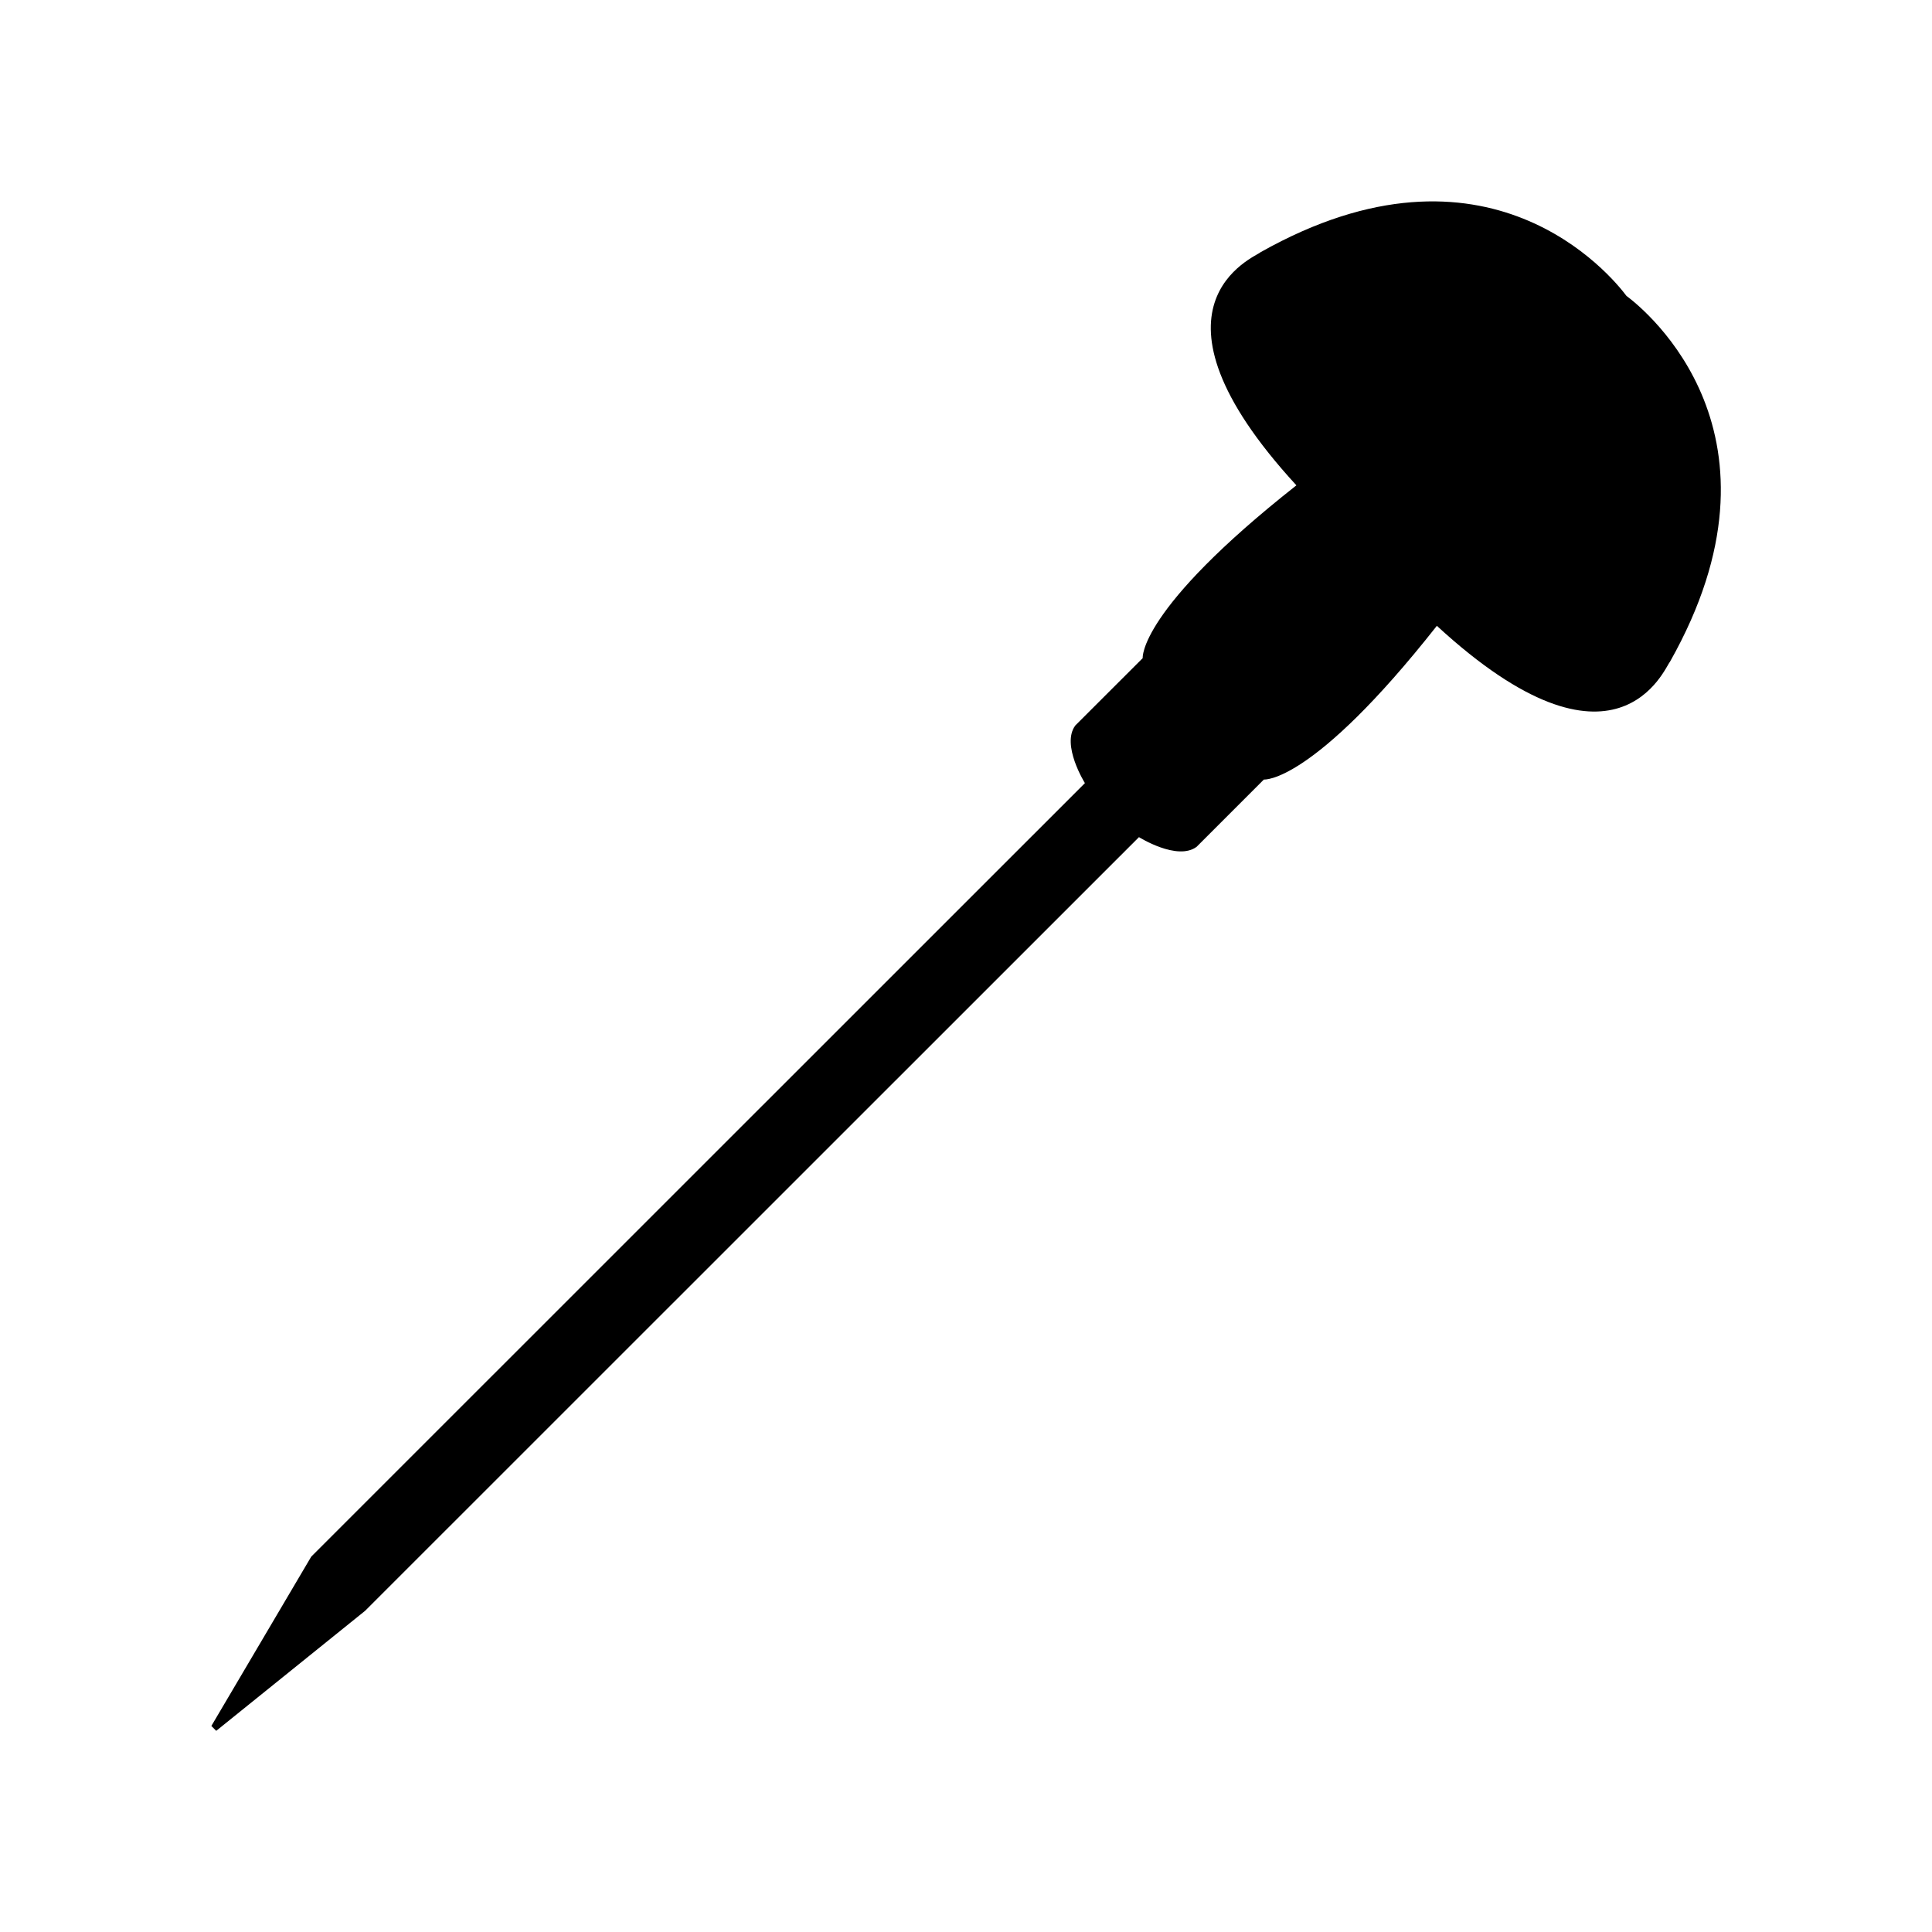 <?xml version="1.0" encoding="UTF-8" standalone="no"?>
<svg
   xmlns:dc="http://purl.org/dc/elements/1.1/"
   xmlns:cc="http://creativecommons.org/ns#"
   xmlns:rdf="http://www.w3.org/1999/02/22-rdf-syntax-ns#"
   xmlns:svg="http://www.w3.org/2000/svg"
   xmlns="http://www.w3.org/2000/svg"
   xmlns:sodipodi="http://sodipodi.sourceforge.net/DTD/sodipodi-0.dtd"
   xmlns:inkscape="http://www.inkscape.org/namespaces/inkscape"
   version="1.1"
   x="0px"
   y="0px"
   width="256"
   height="256"
   viewBox="5 -10 256 345.6"
   enable-background="new 0 0 100 100"
   xml:space="preserve"
   id="svg3262"
   inkscape:version="0.48.5 r10040"
   sodipodi:docname="noun_17516_cc.svg"><defs
     id="defs3419" /><sodipodi:namedview
     pagecolor="#ffffff"
     bordercolor="#666666"
     borderopacity="1"
     objecttolerance="10"
     gridtolerance="10"
     guidetolerance="10"
     inkscape:pageopacity="0"
     inkscape:pageshadow="2"
     inkscape:window-width="1680"
     inkscape:window-height="984"
     id="namedview3417"
     showgrid="false"
     inkscape:zoom="1.18"
     inkscape:cx="-181.68061"
     inkscape:cy="-5.4912016"
     inkscape:window-x="0"
     inkscape:window-y="27"
     inkscape:window-maximized="1"
     inkscape:current-layer="svg3262" /><g
     id="Captions"
     transform="translate(0,210.6)" /><g
     id="Your_Icon"
     display="none"
     style="display:none"
     transform="translate(0,210.6)"><path
       display="inline"
       d="m 95,25.581 v 19.542 c 0,1.424 -0.717,2.581 -1.597,2.581 h -0.46 c -0.881,0 -1.596,-1.157 -1.596,-2.581 v -5.692 h -1.34 v 3.855 c 0,0.998 -0.81,1.808 -1.808,1.808 h -0.447 c -0.998,0 -1.809,-0.81 -1.809,-1.808 v -3.695 h -2.536 v 0.646 c 0.014,0.613 0.014,1.182 0,1.706 v 5.578 c 0,0.505 -0.858,0.96 -2.242,1.293 l 0.038,26.301 h 10.451 c 0.839,0 1.519,0.684 1.519,1.521 v 2.318 c 0,0.842 -0.68,1.523 -1.519,1.523 H 7.346 c -0.842,0 -1.525,-0.682 -1.525,-1.523 v -2.318 c 0,-0.838 0.684,-1.521 1.525,-1.521 H 53.6 c 0,0 0,0 5.957,-18.053 3.914,-12.902 0.081,-17.358 -24.01,-16.814 -13.76,0 -17.377,9.972 -17.377,12.832 v 4.004 c 0,0.986 -0.8,1.785 -1.785,1.785 H 14.64 v 5.08 h -0.288 v 1.959 h -0.577 v -1.959 h -0.288 -2.57 v -1.158 h 2.57 v -3.922 h -0.06 -1.76 c -0.988,0 -1.788,-0.799 -1.788,-1.785 V 26.833 c 0,-0.989 0.8,-1.787 1.788,-1.787 h 4.717 c 0.985,0 26.805,9.478 45.529,-0.481 0,-0.013 -0.099,-0.936 0.692,-0.936 h 6.947 4.795 1.13 c 0.005,0 0.007,0.004 0.012,0.004 0.06,-10e-4 0.114,-0.004 0.173,-0.004 5.574,0 7.746,0 7.746,1.842 v 5.8 h 1.543 0.993 v -3.804 c 0,-0.998 0.812,-1.807 1.809,-1.807 H 88.2 c 0.998,0 1.808,0.81 1.808,1.807 v 3.804 h 1.34 v -5.69 C 91.348,24.155 92.063,23 92.944,23 h 0.46 C 94.283,23 95,24.155 95,25.581 z"
       id="path3266"
       inkscape:connector-curvature="0"
       style="fill:#000000;display:inline" /></g><g
     id="Layer_9"
     display="none"
     style="display:none"
     transform="translate(0,210.6)"><path
       display="inline"
       d="m 88.041,75.968 v -1.26 C 87.83,64.559 83.812,61.177 83.812,61.177 H 59.42 c 0,0 -0.951,-0.847 -1.162,-3.383 V 43.206 c 0,0 0.211,-14.164 -12.473,-11.415 0,0 -8.139,1.479 -11.959,1.151 -0.169,-1.159 -0.804,-2.164 -1.714,-2.819 l 0.018,-1.058 c 0,-0.6 -0.601,-0.584 -0.601,-0.584 l 0.01,-1.393 c 0.863,0 1.56,-0.701 1.56,-1.563 0,-0.863 -0.697,-1.562 -1.56,-1.562 h -0.583 -0.591 c -0.144,0 -0.257,-0.021 -0.349,-0.056 0.211,-0.099 0.404,-0.225 0.578,-0.375 3.489,-0.386 16.739,-2.412 16.739,-2.412 1.383,-0.19 2.351,-1.464 2.163,-2.848 -0.188,-1.383 -1.464,-2.353 -2.848,-2.165 -0.079,0.012 -0.155,0.026 -0.23,0.044 v -0.002 l -15.646,3.85 c -0.451,-0.48 -1.086,-0.779 -1.793,-0.779 -1.36,0 -2.459,1.101 -2.459,2.459 0,0.104 0.008,0.205 0.021,0.304 v 6.497 h -1.425 c -0.678,0 -0.529,0.609 -0.529,0.609 v 0.994 c -1.098,0.765 -1.816,2.032 -1.816,3.47 v 16.63 c 0,2.113 1.552,3.86 3.579,4.172 v 1.93 h -1.024 v -0.421 c 0,-0.238 -0.234,-0.428 -0.524,-0.428 -0.288,0 -0.521,0.189 -0.521,0.428 v 2.021 c 0,0.238 0.233,0.429 0.521,0.429 0.29,0 0.524,-0.19 0.524,-0.429 v -0.422 h 1.024 v 1.509 l 0.702,0.812 h 0.303 v 1.395 H 16.187 c 0,0 -4.017,3.382 -4.228,13.531 v 1.26 l -2.325,2.257 v 5.692 H 90.368 V 78.226 L 88.041,75.968 z M 27.888,21.676 c 0,-0.572 0.465,-1.033 1.033,-1.033 0.575,0 1.037,0.461 1.037,1.033 0,0.572 -0.462,1.035 -1.037,1.035 -0.568,-10e-4 -1.033,-0.463 -1.033,-1.035 z m 17.116,36.205 c 0,0 -0.276,3.296 -1.968,3.296 H 28.954 v -1.395 h 0.303 l 0.702,-0.832 v -1.488 h 1.025 v 0.422 c 0,0.238 0.233,0.429 0.521,0.429 0.288,0 0.524,-0.19 0.524,-0.429 v -2.021 c 0,-0.238 -0.236,-0.428 -0.524,-0.428 -0.288,0 -0.521,0.189 -0.521,0.428 v 0.421 h -1.025 v -1.89 c 2.19,-0.161 3.916,-1.983 3.916,-4.212 v -6.764 h 9.373 c 0,0 2.148,-0.029 2.148,2.889 l -0.392,11.574 z"
       id="path3269"
       inkscape:connector-curvature="0"
       style="fill:#000000;display:inline" /></g><g
     id="Layer_11"
     display="none"
     style="display:none"
     transform="translate(0,210.6)"><path
       display="inline"
       d="m 92.882,58.144 v 2.353 c 0,0.161 -0.088,0.308 -0.23,0.382 -0.075,0.04 -7.535,3.954 -17.096,5.022 -3.344,0.374 -6.72,0.563 -10.033,0.563 -1.617,0 -3.219,-0.046 -4.76,-0.136 -4.136,-0.246 -7.914,-0.825 -10.926,-1.674 -5.812,-1.637 -9.728,-2.298 -10.79,-2.461 -0.008,0 -3.821,-0.69 -8.621,-0.719 l -1.355,3.982 C 29.012,65.632 28.847,65.75 28.66,65.75 L 8.31,65.746 c -0.239,0 -0.435,-0.195 -0.435,-0.435 v -8.204 c 0,-0.193 0.127,-0.362 0.312,-0.418 0.183,-0.052 0.383,0.022 0.487,0.183 L 8.658,56.861 c 0.038,0.057 1.027,1.614 3.952,1.781 2.704,0.161 12.021,-0.133 12.021,-0.133 2.216,0 9.509,-0.046 14.744,0.87 1.13,0.17 5.212,0.845 11.271,2.555 3.942,1.111 9.073,1.699 14.837,1.699 3.206,0 6.484,-0.186 9.744,-0.548 8.416,-0.939 15.94,-4.818 16.795,-5.247 l 0.213,-0.073 c 0.132,-0.068 0.302,-0.065 0.431,0.014 0.13,0.077 0.216,0.213 0.216,0.365 z M 13.881,57.776 c 0,0 4.432,0.111 11.47,-0.124 0,0 2.877,-0.059 6.927,0.191 2.229,0.113 4.59,0.31 6.674,0.648 3.071,0.413 6.269,1.027 9.177,1.939 0.798,0.208 1.631,0.43 2.517,0.681 3.926,1.106 9.032,1.695 14.767,1.699 3.132,-0.082 6.318,-0.328 9.394,-0.673 9.253,-1.031 15.825,-4.533 15.825,-4.533 1.005,-0.461 0.861,-1.611 0.861,-1.611 -0.142,-2.652 -1.944,-3.983 -1.944,-3.983 -0.772,-0.957 -4.812,-1.182 -6.64,-0.957 -5.335,0.68 -11.907,-1.093 -11.907,-1.093 -3.02,-0.611 -8.3,-3.916 -11.891,-6.349 l -2.804,2.804 C 56.222,46.5 56.112,46.542 56,46.542 c -0.109,0 -0.223,-0.042 -0.307,-0.127 -0.17,-0.169 -0.17,-0.444 0,-0.614 l 2.688,-2.689 c -1.814,-1.247 -3.056,-2.168 -3.056,-2.168 -0.002,-0.002 -0.006,-0.003 -0.008,-0.005 l -3.234,3.235 c -0.085,0.085 -0.195,0.128 -0.308,0.128 -0.113,0 -0.223,-0.042 -0.308,-0.128 -0.17,-0.17 -0.17,-0.444 0,-0.614 l 3.137,-3.135 C 53.546,39.66 52.518,38.98 51.526,38.374 l -3.5,3.501 c -0.085,0.084 -0.195,0.127 -0.308,0.127 -0.113,0 -0.223,-0.042 -0.308,-0.127 -0.169,-0.17 -0.169,-0.445 0,-0.615 l 3.35,-3.348 c -6.372,-3.713 -11.008,-4.286 -11.008,-4.286 -0.905,-0.331 -1.089,0.36 -1.089,0.36 l 0.011,1.121 c -2.021,0.755 -7.055,1.494 -12.138,1.968 -6.566,0.611 -13.234,-1.176 -15.626,-1.56 -0.736,-0.117 -0.998,0.536 -0.998,0.536 l -0.621,1.464 c 0,0 -3.081,8.128 -1.91,13.742 0,0 0.044,0.79 0.305,2.007 0.26,1.222 1.058,4.751 6.195,4.512 z"
       id="path3272"
       inkscape:connector-curvature="0"
       style="fill:#000000;display:inline" /></g><g
     id="Layer_12"
     display="none"
     style="display:none"
     transform="translate(0,210.6)"><path
       display="inline"
       d="m 92.62,62.555 v 2.337 c 0,0.161 -0.088,0.307 -0.229,0.381 -0.074,0.04 -7.49,3.93 -16.994,4.992 -3.324,0.371 -6.681,0.561 -9.975,0.561 -1.606,0 -3.198,-0.045 -4.729,-0.135 -4.112,-0.245 -7.868,-0.819 -10.862,-1.665 -5.778,-1.626 -9.67,-2.283 -10.726,-2.445 -0.009,0 -3.798,-0.687 -8.569,-0.715 l -1.348,3.958 c -0.059,0.175 -0.222,0.295 -0.408,0.295 L 8.55,70.112 c -0.238,0 -0.432,-0.193 -0.432,-0.431 v -8.157 c 0,-0.191 0.126,-0.359 0.31,-0.414 0.182,-0.053 0.381,0.022 0.484,0.18 L 8.896,61.279 c 0.038,0.059 1.021,1.606 3.929,1.772 2.688,0.16 11.949,-0.132 11.949,-0.132 2.203,0 9.454,-0.046 14.657,0.865 1.123,0.169 5.181,0.838 11.205,2.537 3.917,1.105 9.018,1.69 14.749,1.69 3.188,0 6.446,-0.185 9.686,-0.544 8.368,-0.935 15.847,-4.791 16.698,-5.217 l 0.21,-0.072 c 0.132,-0.068 0.301,-0.067 0.428,0.013 0.128,0.079 0.213,0.212 0.213,0.364 z M 14.088,62.188 c 0,0 4.405,0.11 11.401,-0.124 0,0 2.86,-0.057 6.887,0.191 2.215,0.112 4.564,0.309 6.634,0.645 3.053,0.412 6.232,1.021 9.123,1.929 0.795,0.206 1.622,0.427 2.503,0.677 3.902,1.1 8.977,1.685 14.679,1.688 3.113,-0.08 6.281,-0.324 9.337,-0.667 C 83.85,65.5 90.384,62.02 90.384,62.02 91.383,61.561 91.241,60.417 91.241,60.417 91.099,57.781 89.307,56.458 89.307,56.458 88.538,55.506 84.525,55.283 82.705,55.506 77.403,56.183 70.87,54.42 70.87,54.42 67.867,53.813 62.619,50.527 59.048,48.108 l -0.004,0.003 c -0.026,-0.02 -0.036,-0.045 -0.064,-0.063 -0.605,-0.396 -1.377,-1.082 -2.231,-1.927 l -2.991,1.704 c -0.103,0.059 -0.219,0.071 -0.327,0.042 -0.105,-0.029 -0.201,-0.099 -0.261,-0.203 -0.118,-0.207 -0.046,-0.472 0.162,-0.59 l 2.781,-1.585 C 55.318,44.668 54.457,43.717 53.573,42.7 L 50.3,44.567 c -0.104,0.059 -0.221,0.07 -0.329,0.042 -0.106,-0.031 -0.2,-0.101 -0.26,-0.203 -0.117,-0.208 -0.045,-0.471 0.161,-0.589 l 3.126,-1.781 c -0.781,-0.911 -1.57,-1.857 -2.347,-2.81 l -3.635,2.067 c -0.104,0.06 -0.221,0.07 -0.329,0.042 -0.106,-0.03 -0.2,-0.099 -0.26,-0.204 -0.118,-0.207 -0.045,-0.471 0.162,-0.589 l 3.507,-1.997 C 46.845,34.522 43.979,30.633 43.521,29.873 42.692,28.49 37.716,29.552 36.804,29.757 v -0.002 c -0.004,0.002 -6.185,1.921 -11.14,1.921 -6.729,0 -11.915,-0.061 -14.293,-0.441 -0.731,-0.117 -1.207,0.532 -1.207,0.532 l -0.402,1.456 c 0,0 -3.297,16.906 -2.133,22.485 0,0 0.044,0.786 0.303,1.994 0.256,1.215 1.048,4.724 6.156,4.486 z"
       id="path3275"
       inkscape:connector-curvature="0"
       style="fill:#000000;display:inline" /></g><g
     id="Your_Icon_copy"
     display="none"
     style="display:none"
     transform="translate(0,210.6)"><path
       display="inline"
       d="M 96.11,56.706 C 95.745,53.879 93.707,52.594 93.707,52.594 92.801,51.631 88.454,51.719 86.516,52.104 80.852,53.263 73.669,51.89 73.669,51.89 68.356,51.224 56.598,41.662 56.598,41.662 47.403,34.93 43.325,33.601 43.325,33.601 c -0.997,-0.282 -1.139,0.475 -1.139,0.475 l -2.161,18.43 0.277,0.125 c 0.911,0.248 1.697,0.831 2.235,1.618 0.017,0.025 0.035,0.049 0.051,0.074 0.02,0.029 0.037,0.06 0.057,0.088 0.367,0.584 0.599,1.271 0.645,2.007 0.009,0.109 0.014,0.22 0.014,0.331 0.006,2.054 -1.354,3.771 -3.162,4.174 l -0.479,2.297 c 0.015,0.122 0.03,0.24 0.052,0.354 0.67,0.049 5.069,0.398 11.955,1.797 7.49,1.513 17.729,1.019 27.049,-0.733 9.835,-1.852 16.601,-6.134 16.601,-6.134 1.038,-0.574 0.79,-1.798 0.79,-1.798 z M 43.975,44.068 c -0.483,0 -0.872,-0.39 -0.872,-0.872 0,-0.48 0.389,-0.87 0.872,-0.87 0.481,0 0.87,0.39 0.87,0.87 0,0.483 -0.388,0.872 -0.87,0.872 z m 1.713,14.136 c -0.483,0 -0.872,-0.39 -0.872,-0.87 0,-0.481 0.389,-0.871 0.872,-0.871 0.481,0 0.871,0.39 0.871,0.871 -10e-4,0.48 -0.391,0.87 -0.871,0.87 z m 20.854,5.384 c -0.48,0 -0.87,-0.39 -0.87,-0.869 0,-0.484 0.39,-0.872 0.87,-0.872 0.482,0 0.871,0.388 0.871,0.872 0,0.479 -0.389,0.869 -0.871,0.869 z M 36.671,53.498 c -0.212,0.007 -0.421,0.033 -0.621,0.077 L 35.918,53.101 28.47,42.71 26.392,40.219 24.022,40.856 C 18.263,42.862 9.835,43.056 7.237,42.972 6.43,42.946 6.24,43.678 6.24,43.678 L 5.78,45.32 c 0,0 -2.192,9.089 -0.184,14.911 0,0 0.156,0.835 0.597,2.099 0.439,1.266 1.764,4.926 7.209,3.976 0,0 4.741,-0.48 12.21,-1.684 0,0 6.459,-0.887 11.218,-0.98 l 0.604,-3.451 0.241,0.044 v -0.003 c 1.502,-0.405 2.582,-1.797 2.531,-3.419 -0.06,-1.892 -1.642,-3.374 -3.535,-3.315 z m -11.607,-9.03 c -0.48,0.015 -0.883,-0.364 -0.897,-0.845 -0.015,-0.48 0.362,-0.883 0.845,-0.897 0.48,-0.016 0.882,0.362 0.897,0.843 0.015,0.481 -0.363,0.882 -0.845,0.899 z m 8.224,13.881 c -0.481,0.016 -0.884,-0.361 -0.899,-0.845 -0.017,-0.479 0.362,-0.883 0.842,-0.896 0.482,-0.016 0.884,0.36 0.9,0.843 0.015,0.48 -0.363,0.881 -0.843,0.898 z"
       id="path3278"
       inkscape:connector-curvature="0"
       style="display:inline" /></g><g
     id="Layer_20"
     display="none"
     style="display:none"
     transform="translate(0,210.6)"><path
       display="inline"
       d="m 94.453,46.472 c -1.277,-1.099 -4.785,-4.01 -10.347,-1.523 -5.116,2.289 -9.037,3.652 -9.037,3.652 0,0 -6.222,2.887 -14.472,-2.733 L 44.399,33.634 42.5,32.238 c -2.517,-2.091 -2.268,1.128 -2.268,1.128 0.153,7.455 -0.854,13.566 -1.222,15.534 2.373,0.489 4.127,2.609 4.055,5.112 -0.047,1.67 -0.907,3.117 -2.179,4.008 l -0.809,4.962 c 2.462,0.19 4.392,0.612 5.98,1.401 7.645,3.796 12.409,3.93 12.409,3.93 0,0 4.97,1.775 16.885,-6.671 l 19.02,-14.287 c 0,-10e-4 0.56,-0.471 0.082,-0.883 z m -45.435,12.37 c -0.472,0 -0.851,-0.38 -0.851,-0.851 0,-0.471 0.379,-0.852 0.851,-0.852 0.471,0 0.85,0.381 0.85,0.852 0,0.471 -0.38,0.851 -0.85,0.851 z M 40.7,53.7 c -0.194,-1.868 -1.863,-3.225 -3.729,-3.031 -0.209,0.021 -0.417,0.064 -0.613,0.117 L 36.197,50.327 28.09,40.578 25.861,38.262 c 0,0 -16.146,3.534 -18.76,4.076 C 6.327,42.5 6.17,43.111 6.17,43.111 l -0.338,1.658 c 0,0 -1.526,9.14 0.872,14.764 0,0 0.213,0.813 0.735,2.03 0.53,1.224 2.101,4.745 7.421,3.422 0,0 2.893,-0.504 7.695,-1.562 5.094,-0.836 11.459,-1.557 15.025,-0.699 l 0.86,-5.459 h -0.003 l 0.003,-0.024 0.002,0.018 C 39.898,56.751 40.87,55.3 40.7,53.7 z M 15.693,45.71 c -0.471,0 -0.851,-0.381 -0.851,-0.852 0,-0.471 0.38,-0.852 0.851,-0.852 0.471,0 0.851,0.381 0.851,0.852 -0.001,0.471 -0.38,0.852 -0.851,0.852 z m 15.649,9.97 c -0.472,0 -0.852,-0.378 -0.852,-0.851 0,-0.47 0.379,-0.852 0.852,-0.852 0.471,0 0.85,0.382 0.85,0.852 -10e-4,0.473 -0.38,0.851 -0.85,0.851 z"
       id="path3281"
       inkscape:connector-curvature="0"
       style="display:inline" /></g><g
     id="Layer_20_copy"
     display="none"
     style="display:none"
     transform="translate(0,210.6)"><path
       display="inline"
       d="m 94.453,46.472 c -1.277,-1.099 -4.785,-4.01 -10.347,-1.523 -5.116,2.289 -9.037,3.652 -9.037,3.652 0,0 -6.222,2.887 -14.472,-2.733 L 44.399,33.634 42.5,32.238 c -2.517,-2.091 -2.268,1.128 -2.268,1.128 0.153,7.455 -0.854,13.566 -1.222,15.534 2.373,0.489 4.127,2.609 4.055,5.112 -0.047,1.67 -0.907,3.117 -2.179,4.008 l -0.809,4.962 c 2.462,0.19 4.392,0.612 5.98,1.401 7.645,3.796 12.409,3.93 12.409,3.93 0,0 4.97,1.775 16.885,-6.671 l 19.02,-14.287 c 0,-10e-4 0.56,-0.471 0.082,-0.883 z M 40.7,53.7 c -0.194,-1.868 -1.863,-3.225 -3.729,-3.031 -0.209,0.021 -0.417,0.064 -0.613,0.117 L 36.197,50.327 28.09,40.578 25.861,38.262 c 0,0 -16.146,3.534 -18.76,4.076 C 6.327,42.5 6.17,43.111 6.17,43.111 l -0.338,1.658 c 0,0 -1.526,9.14 0.872,14.764 0,0 0.213,0.813 0.735,2.03 0.53,1.224 2.101,4.745 7.421,3.422 0,0 2.893,-0.504 7.695,-1.562 5.094,-0.836 11.459,-1.557 15.025,-0.699 l 0.86,-5.459 h -0.003 l 0.003,-0.024 0.002,0.018 C 39.898,56.751 40.87,55.3 40.7,53.7 z"
       id="path3284"
       inkscape:connector-curvature="0"
       style="display:inline" /></g><g
     id="Your_Icon_copy_2"
     display="none"
     style="display:none"
     transform="translate(0,210.6)"><path
       display="inline"
       d="m 95.318,58.505 c 0,0 -6.766,4.282 -16.601,6.134 -9.32,1.752 -19.559,2.246 -27.049,0.733 -6.886,-1.398 -11.285,-1.748 -11.955,-1.797 -0.021,-0.114 -0.037,-0.232 -0.052,-0.354 l 0.479,-2.297 c 1.809,-0.402 3.168,-2.12 3.162,-4.174 0,-0.111 -0.005,-0.222 -0.014,-0.331 -0.045,-0.736 -0.277,-1.423 -0.645,-2.007 -0.02,-0.028 -0.037,-0.059 -0.057,-0.088 C 42.57,54.299 42.552,54.275 42.535,54.25 41.997,53.463 41.211,52.88 40.3,52.632 l -0.277,-0.125 2.161,-18.43 c 0,0 0.142,-0.757 1.139,-0.475 0,0 4.078,1.329 13.273,8.061 0,0 11.758,9.562 17.071,10.228 0,0 7.183,1.373 12.847,0.214 1.938,-0.385 6.285,-0.473 7.191,0.49 0,0 2.038,1.285 2.403,4.112 0.002,-10e-4 0.25,1.223 -0.79,1.798 z M 36.671,53.498 c -0.212,0.007 -0.421,0.033 -0.621,0.077 L 35.918,53.101 28.47,42.71 26.392,40.219 24.022,40.856 C 18.263,42.862 9.835,43.056 7.237,42.972 6.43,42.946 6.24,43.678 6.24,43.678 L 5.78,45.32 c 0,0 -2.192,9.089 -0.184,14.911 0,0 0.156,0.835 0.597,2.099 0.439,1.266 1.764,4.926 7.209,3.976 0,0 4.741,-0.48 12.21,-1.684 0,0 6.459,-0.887 11.218,-0.98 L 37.597,60.191 38,60.234 v -0.003 c 1,-0.405 2.419,-1.797 2.369,-3.419 -0.06,-1.891 -1.805,-3.373 -3.698,-3.314 z"
       id="path3287"
       inkscape:connector-curvature="0"
       style="display:inline" /></g><g
     id="Layer_5"
     display="none"
     style="display:none"
     transform="translate(0,210.6)"><path
       display="inline"
       d="m 85.617,55.809 c -0.906,-7.248 -8.412,-6.544 -8.412,-6.544 0,0 -3.605,-0.019 -7.364,2.488 -3.757,2.505 -9.827,7.803 -16.448,3.072 0,0 -1.245,-0.79 -0.896,-2.785 0.287,-1.652 5.07,-5.802 14.175,-3.729 0,0 9.289,2.911 13.597,-0.837 L 90.56,36.375 c 0,0 1.646,-1.463 2.707,-1.523 0.181,-0.009 0.345,0.021 0.482,0.105 -0.078,-0.048 -0.137,-0.084 -0.137,-0.084 0,0 0.812,0.471 1.024,-0.337 0.211,-0.811 -1.58,-2.622 -4.817,0.289 l -8.908,8.959 c 0,0 -3.022,4.066 -8.168,2.985 -4.898,-1.027 -14.304,-5.173 -21.54,2.59 l 0.05,-0.176 -31.527,-6.392 c 0,0 -10.122,-1.771 -14.48,1.372 l 38.083,8.476 -37.338,6.118 c 4.054,3.523 14.294,2.678 14.294,2.678 l 30.461,-4.852 c 0.418,0.424 0.757,0.67 0.757,0.67 1.311,1.714 6.669,3.237 6.669,3.237 7.169,9.754 18.896,5.234 18.896,5.234 0,0 9.453,-2.669 8.549,-9.915 z M 46.999,54.21 c -0.612,-0.526 -0.681,-1.448 -0.155,-2.059 0.526,-0.61 1.448,-0.68 2.059,-0.154 0.61,0.526 0.68,1.449 0.155,2.061 -0.526,0.61 -1.449,0.678 -2.059,0.152 z m 31.799,8.569 C 68.584,67.098 62.953,62.331 62.953,62.331 59.641,60.082 60.11,59.102 62.06,58.756 c 1.946,-0.345 5.057,-1.645 7.593,-3.659 2.536,-2.013 3.933,-2.521 3.933,-2.521 7.125,-3.228 9.156,2.074 9.156,2.074 1.97,4.849 -3.944,8.129 -3.944,8.129 z"
       id="path3290"
       inkscape:connector-curvature="0"
       style="display:inline" /></g><g
     id="Layer_13"
     display="none"
     style="display:none"
     transform="translate(0,210.6)"><path
       display="inline"
       d="m 85.295,56.415 c -0.577,-6.954 -7.771,-6.581 -7.771,-6.581 0,0 -3.438,-0.161 -7.126,2.083 -3.685,2.241 -9.689,7.058 -15.819,2.277 0,0 -0.986,-1.107 -0.745,-2.692 0.242,-1.582 5.068,-5.334 13.677,-2.996 0,0 8.748,3.147 13.009,-0.26 L 92.114,37.068 c 0,0 1.628,-1.331 2.645,-1.346 0.174,-0.001 0.328,0.035 0.456,0.12 -0.074,-0.049 -0.128,-0.086 -0.128,-0.086 0,0 0.757,0.481 0.991,-0.282 0.233,-0.766 -1.404,-2.565 -4.609,0.084 l -10.19,9.192 c 0,0 -3.046,3.761 -7.912,2.525 -4.578,-1.16 -13.234,-5.405 -20.396,1.356 L 52.986,48.46 16.372,47.198 c 0,0 -9.813,0.121 -13.351,3.84 l 29.95,1.375 -29.468,0.536 c 3.411,3.834 13.215,4.282 13.215,4.282 l 36.401,-0.316 c 1.661,1.511 5.796,2.878 5.796,2.878 6.456,9.593 17.828,5.744 17.828,5.744 0,0 9.128,-2.173 8.552,-9.122 z M 49.379,53.85 c -0.624,-0.525 -0.701,-1.462 -0.173,-2.086 0.529,-0.624 1.462,-0.701 2.087,-0.171 0.623,0.526 0.699,1.461 0.172,2.085 -0.527,0.624 -1.463,0.702 -2.086,0.172 z m 29.13,8.947 C 68.589,66.513 62.86,61.319 62.86,61.319 61.273,60.37 60.823,58.545 62.696,58.293 c 1.871,-0.253 4.892,-1.371 7.393,-3.19 2.5,-1.819 3.851,-2.252 3.851,-2.252 6.93,-2.797 8.659,2.342 8.659,2.342 1.685,4.706 -4.09,7.604 -4.09,7.604 z"
       id="path3293"
       inkscape:connector-curvature="0"
       style="display:inline" /></g><g
     id="Layer_6"
     display="none"
     style="display:none"
     transform="translate(0,210.6)"><path
       display="inline"
       d="m 76.043,42.034 v 13.901 c 0,0 -2.647,-1.528 -6.221,-1.652 V 51.929 H 68.534 V 54.3 c -1.264,0.084 -2.607,0.374 -3.973,0.963 v -3.981 h -1.289 v 4.559 c -1.741,0.802 -3.105,0.988 -4.021,0.946 0.079,-0.262 0.146,-0.528 0.146,-0.819 V 44.034 c 0,-0.643 -0.227,-1.211 -0.599,-1.725 1.384,0.122 3.122,0.033 5.015,-0.708 4.738,-1.859 11.287,-0.869 12.23,0.433 z m -18.075,1.337 c 0.091,0.21 0.141,0.432 0.141,0.663 v 11.933 c 0,0.21 -0.052,0.408 -0.127,0.602 -0.465,1.192 -2.311,2.063 -4.759,2.689 v -3.18 h -1.287 v 3.476 c -1.473,0.306 -3.094,0.537 -4.733,0.71 V 54.95 h -1.289 v 5.438 c -2.004,0.173 -3.976,0.261 -5.673,0.285 v -3.465 h -1.289 v 3.474 C 37.311,60.677 35.335,60.611 33.28,60.459 v -5.51 h -1.288 v 5.402 c -1.889,-0.174 -3.778,-0.428 -5.484,-0.773 v -3.5 H 25.22 v 3.208 c -2.909,-0.729 -5.006,-1.79 -5.006,-3.319 V 44.034 c 0,-3.731 12.395,-4.716 18.947,-4.716 4.93,0 13.164,0.559 16.94,2.424 10e-4,0 10e-4,0 10e-4,0 0.025,0.012 0.045,0.027 0.067,0.039 0.282,0.143 0.544,0.29 0.771,0.448 0.017,0.011 0.028,0.026 0.046,0.038 0.223,0.159 0.424,0.327 0.585,0.504 0.038,0.041 0.052,0.088 0.087,0.131 0.122,0.153 0.238,0.305 0.31,0.469 z m -23.66,0.663 c 0,0.399 2.173,0.725 4.852,0.725 2.679,0 4.852,-0.325 4.852,-0.725 0,-0.4 -2.172,-0.725 -4.852,-0.725 -2.68,0 -4.852,0.326 -4.852,0.725 z m 21.841,2.201 -0.402,-0.759 c -2.671,1.416 -9.338,2.369 -16.587,2.369 -7.224,0 -13.689,-0.907 -16.474,-2.312 l -0.386,0.77 c 2.896,1.46 9.514,2.402 16.86,2.402 7.492,0 14.161,-0.97 16.989,-2.47 z m 21.104,-3.717 v 13.854 l 2.534,1.683 V 44.2 l -2.534,-1.682 z"
       id="path3296"
       inkscape:connector-curvature="0"
       style="display:inline" /></g><g
     id="Layer_7"
     display="none"
     style="display:none"
     transform="translate(0,210.6)"><path
       display="inline"
       d="M 37.994,67.719 61.13,47.605 V 58.026 L 43.985,72.933 h -4.486 c -0.831,0 -1.505,-0.676 -1.505,-1.505 V 67.719 z M 61.13,28.801 c 0,-0.83 -0.681,-1.506 -1.511,-1.506 H 58.088 L 37.994,44.768 V 54.34 L 61.13,34.226 v -5.425 z m -1.511,44.132 c 0.83,0 1.511,-0.676 1.511,-1.505 v -2.267 l -4.339,3.771 h 2.828 z M 45.26,76.176 h 7.87 v -3.243 h 1.954 L 61.13,67.679 V 59.513 L 45.26,73.31 v 2.866 z M 39.499,27.295 c -0.831,0 -1.505,0.676 -1.505,1.506 v 3.062 l 5.254,-4.568 h -3.749 z m 13.631,0 v -3.471 h -7.87 v 3.471 h -0.307 l -6.959,6.051 v 9.937 L 56.381,27.296 H 53.13 z m 20.343,6.731 c -0.342,0.3 -0.693,0.581 -1.039,0.842 L 71.524,35.73 61.13,44.137 V 46.12 L 37.994,66.234 v -3.36 L 22.759,75.228 37.993,60.461 V 55.824 L 61.13,35.712 v 2.441 l 6.288,-6.035 2.355,-2.052 c 0.048,-0.043 0.085,-0.083 0.129,-0.123 0.052,-0.046 0.105,-0.079 0.159,-0.124 l 1.254,-1.092 0.719,-0.512 c 0,0 3.117,-2.603 4.721,-1.039 0.043,0.042 0.071,0.103 0.105,0.153 0.027,0.024 0.063,0.034 0.084,0.058 0.987,1.127 -0.567,4.098 -3.471,6.639 z m 1.881,-5.29 c -0.435,-0.493 -1.918,0.094 -3.312,1.316 -1.4,1.224 -2.177,2.612 -1.747,3.107 0.436,0.496 1.918,-0.095 3.314,-1.315 1.399,-1.22 2.176,-2.613 1.745,-3.108 z"
       id="path3299"
       inkscape:connector-curvature="0"
       style="fill:#000000;display:inline" /></g><g
     id="Layer_8"
     display="none"
     style="display:none"
     transform="translate(0,210.6)"><g
       display="inline"
       id="g3302"
       style="display:inline"><path
         d="m 93.928,44.49 c -3.945,-6.07 -12.553,-6.879 -12.553,-6.879 -9.439,-0.682 -13.14,5.765 -13.14,5.765 h -5.059 c 0,0 -2.784,0.269 -8.299,-2.189 -6.766,-2.777 -17.786,-11.194 -33.88,-12.68 0,0 -5.524,-0.89 -14.63,0.93 0,0 -2.062,1.194 0.062,1.599 14.262,-1.517 22.859,1.618 27.31,3.136 4.452,1.518 12.645,6.878 12.645,6.878 4.156,2.875 9.884,4.917 9.884,4.917 l 5.593,2.265 0.293,0.146 c -1.027,1.067 -3.804,2.439 -3.804,2.439 -4.946,1.996 -18.828,10.759 -18.828,10.759 l -4.078,2.083 c -9.026,4.425 -14.148,5.006 -14.148,5.006 -2.426,0.909 -12.847,0.606 -12.847,0.606 -2.022,1.111 0,2.123 0,2.123 8.194,0.709 13.151,0 13.151,0 10.401,-1.094 27.206,-10.509 27.206,-10.509 0,0 6.869,-4.376 12.32,-6.075 3.751,-1.169 5.302,-2.483 5.891,-3.152 h 6.17 l -1.216,7.549 0.317,0.355 c 0,0 7.866,0 8.215,0 0.184,0 0.23,-0.271 0.23,-0.271 l -1.243,-8.01 1.416,-0.02 c 0,0 5.322,0.02 10.493,5.266 0,0 0.875,1.116 1.617,0.606 0.87,-0.598 -2.84,-8.064 -12.051,-9.582 L 74.843,47.045 73.097,45.67 c 0,0 1.207,-0.914 1.51,-1.079 2.319,-1.583 5.562,-1.821 5.562,-1.821 0,0 5.841,-0.821 10.135,1.562 l 2.898,1.776 c 2.189,1.272 0.726,-1.618 0.726,-1.618 z M 68.285,43.349 c 0.134,-0.075 0.465,-0.258 0,0 l 0,0 z m 0.616,5.731 c -0.86,0 -1.559,-0.695 -1.559,-1.556 0,-0.861 0.698,-1.557 1.559,-1.557 0.857,0 1.554,0.697 1.554,1.557 0,0.86 -0.696,1.556 -1.554,1.556 z"
         id="path3304"
         inkscape:connector-curvature="0" /></g></g><g
     id="Layer_22"
     display="none"
     style="display:none"
     transform="translate(0,210.6)"><path
       display="inline"
       d="m 5.88,42.624 c 0.029,0.116 0.186,0.178 0.284,0.204 1.538,-0.566 3.905,-0.686 5.632,-0.686 0.837,0 1.404,0.029 1.404,0.029 l 53.913,2.333 c 0.144,0.02 3.032,0.443 3.969,2.321 0.828,1.663 3.574,2.439 3.601,2.448 0.033,0.011 0.386,0.138 0.909,0.393 l 0.462,0.22 -0.462,0.224 c -0.527,0.254 -0.883,0.381 -0.896,0.386 -0.045,0.015 -2.792,0.79 -3.622,2.452 -0.937,1.877 -3.824,2.293 -3.946,2.312 l -53.656,2.264 -0.048,-0.018 c -0.493,-0.191 -1.057,-0.291 -1.631,-0.291 l -0.119,0.002 c -0.789,0.018 -1.354,0.219 -1.677,0.596 -0.27,0.316 -0.397,0.764 -0.381,1.369 0.029,1.256 0.653,1.814 2.028,1.814 l 0.118,-0.002 c 0.506,-0.014 1.006,-0.105 1.482,-0.279 l 0.081,-0.016 59.704,-0.986 c -0.018,0 1.312,-0.293 1.75,-1.516 0.513,-1.439 2.462,-3.432 4.786,-3.432 h 0.103 l 0.717,-0.057 0.069,0.309 c 0.016,0.064 0.032,0.131 0.042,0.201 l 0.164,0.686 c 1.65,4.275 6.367,4.492 7.297,4.492 0.094,0 0.146,-0.004 0.149,-0.004 5.333,-0.033 5.95,-6.855 6.021,-8.336 l -2.683,0.33 c -0.097,0.248 -0.2,0.488 -0.32,0.711 -0.159,0.488 -0.443,0.859 -0.806,1.125 -0.609,0.619 -1.346,0.988 -2.142,0.98 -2.032,-0.023 -3.652,-2.447 -3.616,-5.417 0.032,-2.973 1.709,-5.362 3.742,-5.339 1.428,0.016 2.638,1.23 3.229,2.973 l 2.596,0.32 c -0.029,-0.656 -0.162,-2.372 -0.763,-4.064 -1,-2.819 -2.763,-4.26 -5.239,-4.279 -0.014,0 -0.067,-10e-4 -0.166,-10e-4 -0.93,0 -5.645,0.217 -7.306,4.512 l -0.159,0.677 c -0.006,0.048 -0.021,0.114 -0.039,0.18 l -0.067,0.308 -0.739,-0.058 -0.071,0.002 c -2.326,0 -4.275,-1.994 -4.787,-3.435 -0.442,-1.239 -1.779,-1.521 -1.793,-1.525 L 13.2,39.004 C 9.965,39.27 7.097,41.131 7.07,41.15 5.859,42.11 5.852,42.523 5.88,42.624 z m 74.522,5.798 c 0.869,0 1.574,0.707 1.574,1.577 0,0.872 -0.705,1.577 -1.574,1.577 -0.872,0 -1.579,-0.705 -1.579,-1.577 0,-0.87 0.707,-1.577 1.579,-1.577 z"
       id="path3307"
       inkscape:connector-curvature="0"
       style="display:inline" /></g><g
     id="Layer_10"
     display="none"
     style="display:none"
     transform="translate(0,210.6)"><g
       display="inline"
       id="g3310"
       style="display:inline"><path
         d="m 86.349,81.758 c 0.005,0.218 -0.071,0.428 -0.218,0.586 l -4.819,4.789 c -0.153,0.165 -0.354,0.252 -0.562,0.26 -0.21,0.008 -0.42,-0.064 -0.586,-0.217 L 32.169,34.083 24.787,42.187 c -2.076,2.124 -1.647,5.161 -1.647,5.161 l 0.199,0.746 c 0.058,0.197 0.035,0.409 -0.063,0.588 l -0.661,1.422 c -0.101,0.189 -0.267,0.318 -0.455,0.373 -0.195,0.06 -0.404,0.041 -0.592,-0.062 l -7.51,-4.267 c -0.181,-0.098 -0.317,-0.264 -0.375,-0.458 -0.06,-0.199 -0.034,-0.411 0.064,-0.591 l 1.333,-1.77 c 0.096,-0.18 0.264,-0.319 0.461,-0.375 l 0.906,-0.269 c 0,0 3.387,-0.775 5.814,-7.502 0,0 2.048,-6.133 4.501,-8.844 2.454,-2.709 6.024,-4.383 11.919,-5.196 5.894,-0.814 11.137,-3.207 11.137,-3.207 0,0 3.425,-1.544 6.249,-5.071 l 0.757,-0.257 0.61,0.674 -0.443,2.412 -3.401,3.165 c 0,0 -5.302,4.503 -12.903,7.852 -2.226,0.979 -4.099,2.541 -4.162,2.594 L 86.09,81.19 c 0.157,0.15 0.251,0.35 0.259,0.568 z"
         id="path3312"
         inkscape:connector-curvature="0" /></g></g><g
     id="Layer_23"
     display="none"
     style="display:none"
     transform="translate(0,210.6)"><path
       display="inline"
       d="m 83.096,77.068 0.024,-0.02 -0.205,-0.207 C 82.872,76.792 82.841,76.739 82.795,76.692 82.709,76.6 82.609,76.53 82.518,76.443 L 43.041,36.633 55.824,20.506 48.529,12.108 29.951,23.914 c -0.202,-0.077 -0.416,-0.131 -0.644,-0.14 -1.123,-0.043 -2.068,0.833 -2.111,1.956 -0.009,0.22 0.027,0.43 0.085,0.631 L 13.707,43.55 21.314,51.664 38.673,40.586 74.73,84.113 c 0.028,0.028 0.047,0.062 0.075,0.093 0.003,0.004 0.008,0.006 0.012,0.011 l 0.006,0.008 0.001,-10e-4 c 2.562,2.705 6.412,3.228 8.612,1.157 2.11,-1.983 1.918,-5.614 -0.34,-8.313 z"
       id="path3315"
       inkscape:connector-curvature="0"
       style="display:inline" /></g><g
     id="Layer_24"
     display="none"
     style="display:none"
     transform="translate(0,210.6)"><path
       display="inline"
       d="m 29.19,23.706 c -0.448,-0.443 -1.167,-0.464 -1.629,-0.028 l -1.216,1.143 c -0.466,0.437 -0.49,1.161 -0.067,1.637 l -4.502,4.237 -0.263,1.941 1.557,1.664 -1.938,1.816 -3,-3.188 -1.665,-0.05 -0.853,0.801 c -0.475,0.446 -0.498,1.191 -0.052,1.665 l 10.499,11.16 c 0.447,0.475 1.193,0.497 1.666,0.05 l 0.854,-0.802 0.051,-1.664 -2.995,-3.184 1.942,-1.825 1.606,1.706 1.903,-0.19 4.318,-4.063 45.215,49.973 c 0.15,0.145 0.346,0.211 0.539,0.203 0.191,-0.005 0.378,-0.085 0.52,-0.237 l 4.128,-3.896 c 0.137,-0.146 0.209,-0.339 0.203,-0.542 -0.007,-0.199 -0.094,-0.386 -0.238,-0.521 L 38.843,33.224 c 1.938,-2.003 9.624,-9.268 15.806,-5.517 0,0 0.492,0.312 0.889,-0.024 0.702,-0.592 0.2,-1.243 0.2,-1.243 C 43.644,13.57 32.138,21.321 29.19,23.706 z"
       id="path3318"
       inkscape:connector-curvature="0"
       style="display:inline" /></g><g
     id="Layer_14"
     display="none"
     style="display:none"
     transform="translate(0,210.6)"><path
       display="inline"
       d="m 79.774,65.739 c 0.575,0.674 0.526,1.223 0.526,1.223 V 72.83 H 69.05 c 0,0 -2.017,-0.039 -2.805,-1.47 0,0 -2.072,-3.401 -11.217,-3.095 H 54.21 c -9.145,-0.307 -11.216,3.095 -11.216,3.095 -0.789,1.431 -2.805,1.47 -2.805,1.47 h -11.25 v -5.868 c 0,0 -0.051,-0.549 0.526,-1.223 l 4.24,-4.885 c 0.165,-0.221 0.658,-0.344 0.658,-0.344 l 2.167,-0.648 h 35.496 l 2.847,0.648 c 0,0 0.493,0.123 0.658,0.344 l 4.243,4.885 z M 38.21,27.17 v 1.431 c 0,0 -0.689,0.888 -3.551,0.888 H 32.553 V 30.77 H 15.919 c 0,0 -2.386,-0.08 -10.36,-0.548 l -1.262,-0.1 C 4.264,30.119 4.23,30.116 4.196,30.116 c -0.414,0 -0.75,0.336 -0.75,0.751 0,0.155 0.047,0.3 0.127,0.421 l 0.072,0.105 c 0,0 8.901,14.702 28.531,14.9 l 4.15,0.019 c 3.892,0 7.354,3.325 7.354,7.215 0,2.142 -1.196,4.004 -2.956,4.956 h 27.663 c -1.925,-1.339 -3.184,-3.568 -3.184,-6.087 0,-5.117 4.669,-14.376 21.289,-17.188 l 6.854,-1.529 c 0,0 2.466,-0.295 2.466,-1.825 v -1.232 l 0.74,-0.739 V 27.17 H 38.21 z"
       id="path3321"
       inkscape:connector-curvature="0"
       style="display:inline" /></g><g
     id="Layer_14_copy"
     display="none"
     style="display:none"
     transform="translate(0,210.6)"><path
       display="inline"
       d="m 97,27 v 2.883 l -1,0.739 v 1.232 c 0,1.53 -2.562,1.825 -2.562,1.825 l -6.949,1.529 c -16.62,2.812 -21.294,12.07 -21.294,17.188 0,2.518 1.249,4.747 3.174,6.086 l 6.467,2.028 c 0,0 0.456,0.123 0.621,0.344 l 4.167,4.885 C 80.199,66.413 80,66.962 80,66.962 V 73 H 69.05 c 0,0 -2.017,-0.257 -2.805,-1.688 0,0 -2.072,-3.312 -11.217,-3.312 H 54.21 C 45.065,68 42.994,71.312 42.994,71.312 42.205,72.743 40.189,73 40.189,73 H 29 v -6.038 c 0,0 -0.081,-0.607 0.496,-1.281 l 4.21,-4.943 c 0.165,-0.221 0.658,-0.461 0.658,-0.461 L 40.734,58 h 0.015 c 1.747,0 2.933,-2.575 2.933,-4.707 0,-3.889 -3.463,-6.979 -7.354,-6.979 l -4.15,-0.018 C 12.547,46.098 3.646,31.397 3.646,31.397 L 3.574,31.295 c -0.08,-0.121 -0.127,-0.258 -0.127,-0.414 0,-0.415 0.336,-0.737 0.75,-0.737 0.033,0 0.067,0.032 0.101,0.035 L 5.56,30.336 C 13.533,30.805 15.919,31 15.919,31 H 33 v -2 h 1.659 C 37.521,29 38,28.601 38,28.601 V 27 h 59 z"
       id="path3324"
       inkscape:connector-curvature="0"
       style="display:inline" /></g><g
     id="Layer_15"
     display="none"
     style="display:none"
     transform="translate(0,210.6)"><g
       display="inline"
       id="g3327"
       style="display:inline"><path
         d="m 66.856,54.245 c 0,-0.229 0.001,-0.461 0.003,-0.69 0.371,-3.987 4.125,-5.833 8.338,-5.857 V 28.483 H 29.894 v 20.544 l 3.75,10e-4 c 4.475,0 8.458,2.045 8.458,6.518 0,2.433 -1.343,4.548 -3.326,5.655 H 70.46 c -2.179,-1.544 -3.604,-4.083 -3.604,-6.956 z"
         id="path3329"
         inkscape:connector-curvature="0" /><path
         d="M 29.205,31.151 23.16,31.15 v 1.474 H 12.479 c 0,0 -9.083,-0.035 -9.122,-0.035 -0.478,0 -0.864,0.386 -0.864,0.863 0,0.178 0.054,0.344 0.147,0.482 0,0 4.284,12.589 26.563,12.94 V 31.151 z"
         id="path3331"
         inkscape:connector-curvature="0" /><polygon
         points="92.138,34.361 78.604,28.45 75.886,28.45 75.886,47.697 77.781,47.697 86.463,40.273 92.138,40.273 "
         id="polygon3333" /><path
         d="M 73.023,61.891 H 36.778 l -6.889,4.637 c -0.662,0.775 -0.604,1.406 -0.604,1.406 v 4.787 h 10.422 l 1.604,-1.691 h 27.177 l 1.604,1.691 h 10.424 v -4.787 c 0,0 0.058,-0.631 -0.605,-1.406 l -6.888,-4.637 z"
         id="path3335"
         inkscape:connector-curvature="0" /></g></g><g
     id="Layer_18"
     display="none"
     style="display:none"
     transform="translate(0,210.6)"><path
       display="inline"
       d="M 36.355,46.249 35.838,46.232 C 5.221,43.255 4.173,30.266 4.173,30.266 c 0,0 -0.031,-0.339 -0.031,-0.481 0,-0.379 0.309,-0.686 0.688,-0.686 0.031,0 0.062,0.001 0.093,0.005 l 1.156,0.09 c 7.267,0.985 25.209,0.76 25.209,0.76 l 0.002,-0.998 h 5.143 v -1.22 h 59.425 l 0.002,5.244 c -16.391,0 -28.899,9.331 -28.899,21.132 l 0.926,4.279 H 44.971 l 1.198,-4.148 c 0,-5.703 -6.25,-7.994 -9.814,-7.994 z m 8.183,13.284 -8.106,8.271 v 4.461 h 7.374 c 3.216,-3.219 12.519,-3.311 12.519,-3.311 h 0.173 c 0,0 8.858,-0.352 12.519,3.311 h 7.374 V 67.804 L 68.285,59.533 H 44.538 z"
       id="path3338"
       inkscape:connector-curvature="0"
       style="display:inline" /></g><g
     id="Layer_19"
     display="none"
     style="display:none"
     transform="translate(0,210.6)"><g
       display="inline"
       id="g3341"
       style="display:inline"><path
         d="m 95.912,33.068 c -16.39,0 -28.897,9.329 -28.897,21.13 l 1.028,4.748 8.401,8.573 v 4.458 h -7.373 c -3.659,-3.658 -12.517,-3.31 -12.517,-3.31 h -0.172 c 0,0 -9.302,0.094 -12.518,3.31 H 36.492 V 67.52 l 8.401,-8.573 1.334,-4.615 c 0,-5.705 -6.249,-7.994 -9.812,-7.994 L 35.9,46.319 C 5.285,43.343 4.238,30.355 4.238,30.355 c 0,0 -0.031,-0.338 -0.031,-0.48 0,-0.38 0.308,-0.688 0.688,-0.688 0.032,0 0.062,0.002 0.092,0.007 l 1.156,0.088 c 7.266,0.986 25.207,0.76 25.207,0.76 l 0.002,-0.998 h 5.142 v -1.219 h 59.414 l 0.004,5.243 z"
         id="path3343"
         inkscape:connector-curvature="0" /></g></g><g
     id="Layer_16"
     display="none"
     style="display:none"
     transform="translate(0,210.6)"><path
       display="inline"
       d="m 92.676,34.299 v 5.946 h -5.707 l -8.735,7.469 h -2.513 c -4.273,0 -8.099,2.376 -8.476,6.414 -0.001,0.233 -0.001,-0.058 -0.001,0.173 0,2.891 1.432,5.444 3.623,6.999 l 9.511,4.841 c 0.666,0.78 0.607,1.415 0.607,1.415 v 4.815 H 70.5 l -1.614,-1.702 h -27.34 l -1.614,1.702 H 29.446 v -4.815 c 0,0 -0.058,-0.635 0.607,-1.415 l 8.981,-4.865 h 0.002 c 1.971,-1.121 3.304,-3.234 3.304,-5.663 0,-4.502 -4.008,-6.558 -8.509,-6.558 L 29.71,49.054 29.706,46.895 C 6.994,46.666 2.643,33.87 2.643,33.87 2.549,33.731 2.495,33.564 2.495,33.385 c 0,-0.48 0.389,-0.869 0.869,-0.869 0.04,0 9.176,0.036 9.176,0.036 h 10.745 v -1.484 l 6.546,0.002 v -2.684 l 54.295,0.078 8.55,5.835 z"
       id="path3346"
       inkscape:connector-curvature="0"
       style="display:inline" /></g><g
     id="Layer_25"
     display="none"
     style="display:none"
     transform="translate(0,210.6)"><path
       display="inline"
       clip-rule="evenodd"
       d="m 15.213,31.992 c -0.223,0.724 0.413,2.072 0.643,2.52 L 43.378,49.978 15.943,64.937 c -0.937,1.062 -0.965,2.78 -0.965,2.78 L 49.465,53.565 67.041,66.732 c -3.222,10.11 10.651,15.846 15.902,10.144 6.967,-9.962 -8.862,-16.631 -14.058,-12.748 -1.537,-1.361 -10.74,-8.36 -10.74,-8.36 -0.468,-0.411 -2.131,-3.552 -3.214,-5.655 0.806,-1.591 2.001,-3.934 2.462,-4.688 l 0.158,-0.31 0.036,-0.004 c 0.229,-0.355 0.442,-0.637 0.607,-0.781 0,0 9.29,-7.015 10.843,-8.381 5.239,3.923 21.271,-2.763 14.223,-12.808 -5.301,-5.735 -19.3,0.021 -16.076,10.182 L 49.62,46.391 15.213,31.992 z m 57.433,43.724 c -6.336,-3.727 -3.448,-7.863 -2.935,-8.502 2.268,-3.148 6.261,-1.68 6.261,-1.68 12.406,4.12 5.962,15.191 -3.326,10.182 z m 0.21,-51.417 c 9.387,-5.033 15.9,6.119 3.342,10.248 0,0 -4.037,1.468 -6.319,-1.703 -0.516,-0.643 -3.42,-4.805 2.977,-8.545 z M 49.974,48.416 c 0.848,0 1.538,0.688 1.538,1.537 0,0.849 -0.689,1.537 -1.538,1.537 -0.85,0 -1.538,-0.688 -1.538,-1.537 0,-0.849 0.689,-1.537 1.538,-1.537 z"
       id="path3349"
       inkscape:connector-curvature="0"
       style="fill:#000000;fill-rule:evenodd;display:inline" /></g><g
     id="Layer_26"
     display="none"
     style="display:none"
     transform="translate(0,210.6)"><path
       display="inline"
       d="m 69.503,57.545 c 1.425,-1.073 2.834,-2.292 4.219,-3.677 l -2.181,-2.18 c -1.135,1.132 -2.312,2.171 -3.523,3.117 l -12.6,-23.238 c 2.164,-1.445 3.59,-3.909 3.59,-6.707 0,-3.81 -2.643,-7 -6.193,-7.844 v -3.34 h -4.112 v 3.438 c -3.363,0.971 -5.822,4.071 -5.822,7.747 0,2.734 1.362,5.148 3.444,6.608 L 17.423,84.493 c -0.432,0.797 -0.514,1.264 -0.283,1.816 l 8.023,-6.602 9.328,-16.74 c 2.471,0.778 6.46,1.76 11.282,1.933 0.465,0.018 0.944,0.026 1.437,0.026 5.189,0 11.919,-1.105 18.494,-4.854 l 13.203,24.094 3.943,2.157 0.137,-3.91 L 69.503,57.545 z M 50.942,20.469 c 2.427,0 4.392,1.966 4.392,4.39 0,2.426 -1.965,4.393 -4.392,4.393 -2.425,0 -4.39,-1.967 -4.39,-4.393 0,-2.424 1.966,-4.39 4.39,-4.39 z M 46,61.823 C 41.867,61.685 38.354,60.891 36.03,60.204 L 51.024,33.291 64.23,57.388 C 58.838,60.497 52.628,62.043 46,61.823 z"
       id="path3352"
       inkscape:connector-curvature="0"
       style="display:inline" /></g><g
     id="Layer_27"
     display="none"
     style="display:none"
     transform="translate(0,210.6)"><path
       display="inline"
       d="m 71.03,60.484 h 2.333 V 58.238 H 69.56 L 55.413,31.58 C 57.575,30.134 59,27.671 59,24.875 59,21.068 56.359,17.879 52.81,17.035 V 13.696 H 48.7 v 3.437 c -3.362,0.971 -5.82,4.069 -5.82,7.742 0,2.733 1.362,5.146 3.442,6.604 L 32.179,58.238 h -3.772 v 2.246 h 2.286 L 17.463,84.429 17.46,84.325 c -0.432,0.796 -0.537,1.415 -0.306,1.967 l 8.019,-6.599 10.653,-19.209 h 13.387 v 3.817 h 3.083 V 60.484 H 65.975 L 78.89,84.149 82.828,86.303 82.966,82.396 71.03,60.484 z M 50.938,20.486 c 2.426,0 4.39,1.965 4.39,4.388 0,2.424 -1.964,4.389 -4.39,4.389 -2.423,0 -4.387,-1.965 -4.387,-4.389 0,-2.422 1.965,-4.388 4.387,-4.388 z m 1.343,37.752 v -3.955 h -3.083 v 3.955 H 37.308 L 51.02,33.3 64.492,58.238 H 52.281 z"
       id="path3355"
       inkscape:connector-curvature="0"
       style="display:inline" /></g><g
     id="Layer_28"
     display="none"
     style="display:none"
     transform="translate(0,210.6)"><path
       display="inline"
       d="m 32.943,66.45 -8.803,8.055 -2.965,1.238 1.736,-2.715 10.033,-9.318 v 2.74 z M 77.816,29.212 c -0.212,0.177 -0.441,0.316 -0.683,0.419 l -6.751,3.896 -6.365,4.887 v -2.936 l 4.104,-3.343 -10e-4,-10e-4 0,0 5.544,-6.597 c 0.151,-0.231 0.339,-0.445 0.562,-0.632 1.189,-0.991 2.958,-0.831 3.949,0.358 0.992,1.191 0.831,2.959 -0.359,3.949 z m -0.824,-3.025 c -0.467,-0.533 -1.276,-0.588 -1.811,-0.122 -0.053,0.046 -4.514,5.174 -4.514,5.174 -0.099,0.084 -0.107,0.232 -0.023,0.329 0.086,0.098 0.232,0.107 0.329,0.022 0,0 5.842,-3.544 5.896,-3.593 0.535,-0.466 0.589,-1.276 0.123,-1.81 z M 34.239,32.36 c 0.308,0.348 0.939,0.632 1.404,0.632 h 25.665 c 0.465,0 1.113,-0.269 1.442,-0.598 l 3.456,-3.456 C 66.535,28.609 66.424,28.34 65.96,28.34 H 31.532 c -0.464,0 -0.593,0.285 -0.286,0.633 l 2.993,3.387 z m 28.55,36.252 c -0.308,-0.348 -0.938,-0.633 -1.403,-0.633 h -25.78 c -0.464,0 -1.113,0.269 -1.441,0.598 l -2.879,2.88 c -0.329,0.328 -0.217,0.598 0.247,0.598 h 33.453 c 0.465,0 0.594,-0.285 0.285,-0.634 L 62.789,68.612 z M 62.261,35.844 c 0,-0.506 -0.414,-0.92 -0.921,-0.92 H 35.718 c -0.506,0 -0.92,0.414 -0.92,0.92 l 0,0.432 c 0,0.506 0.414,0.919 0.92,0.919 H 61.34 c 0.507,0 0.921,-0.415 0.921,-0.92 v -0.431 z m 0,16.476 c 0,-0.506 -0.414,-0.919 -0.92,-0.919 H 35.719 c -0.506,0 -0.92,0.413 -0.92,0.919 v 0.431 c 0,0.508 0.414,0.921 0.92,0.921 H 61.34 c 0.507,0 0.921,-0.413 0.921,-0.921 V 52.32 z m 0,4.118 c 0,-0.505 -0.414,-0.919 -0.921,-0.919 H 35.719 c -0.506,0 -0.92,0.414 -0.92,0.919 v 0.433 c 0,0.506 0.414,0.921 0.92,0.921 H 61.34 c 0.507,0 0.921,-0.415 0.921,-0.921 v -0.433 z m 0,4.121 c 0,-0.506 -0.414,-0.921 -0.921,-0.921 H 35.718 c -0.506,0 -0.92,0.415 -0.92,0.921 v 0.432 c 0,0.506 0.414,0.919 0.92,0.919 H 61.34 c 0.507,0 0.921,-0.413 0.921,-0.919 V 60.559 z M 61.34,47.281 35.718,47.282 c -0.506,0 -0.92,0.415 -0.92,0.919 v 0.432 c 0,0.505 0.414,0.92 0.92,0.92 H 61.34 c 0.507,0 0.921,-0.414 0.921,-0.92 L 62.26,48.201 c 0,-0.506 -0.413,-0.92 -0.92,-0.92 z m 0.921,-7.318 c 0,-0.305 -0.152,-0.576 -0.383,-0.743 -0.152,-0.11 -0.336,-0.177 -0.538,-0.177 H 35.718 c -0.506,0 -0.92,0.413 -0.919,0.92 v 0.431 c 0,0.506 0.414,0.92 0.92,0.92 H 61.34 c 0.507,0 0.921,-0.414 0.921,-0.92 V 39.963 z M 61.34,63.757 H 35.719 c -0.506,0 -0.92,0.415 -0.92,0.921 v 0.433 c 0,0.506 0.414,0.92 0.92,0.92 L 61.34,66.03 c 0.507,0 0.92,-0.414 0.92,-0.92 l 0.001,-0.432 c 0,-0.506 -0.414,-0.921 -0.921,-0.921 z m 0.921,-19.675 c 0,-0.506 -0.414,-0.919 -0.921,-0.919 H 35.718 c -0.506,0 -0.92,0.415 -0.92,0.919 v 0.432 c 0,0.506 0.414,0.92 0.92,0.92 L 61.34,45.433 c 0.507,0 0.921,-0.415 0.921,-0.919 v -0.432 z"
       id="path3358"
       inkscape:connector-curvature="0"
       style="display:inline" /></g><g
     id="Layer_29"
     display="none"
     style="display:none"
     transform="translate(0,210.6)"><g
       display="inline"
       id="g3361"
       style="display:inline"><path
         d="m 11.552,78.997 c -0.185,0.353 -0.049,0.79 0.303,0.975 l 5.687,2.982 c 0.353,0.187 0.79,0.05 0.975,-0.304 l 0.962,-1.911 -6.965,-3.653 -0.962,1.911 z"
         id="path3363"
         inkscape:connector-curvature="0" /><path
         d="m 88.449,78.997 -0.962,-1.911 -6.966,3.653 0.962,1.911 c 0.185,0.354 0.622,0.49 0.975,0.304 l 5.687,-2.982 c 0.352,-0.185 0.489,-0.622 0.304,-0.975 z"
         id="path3365"
         inkscape:connector-curvature="0" /><path
         d="m 85.257,72.332 -1.06,0.574 -0.478,-0.882 1.06,-0.574 -1.823,-3.375 -3.1,1.679 -0.478,-0.882 3.1,-1.679 -1.804,-3.338 -1.064,0.577 -0.478,-0.882 1.065,-0.577 -1.823,-3.375 -3.104,1.682 -0.478,-0.882 3.105,-1.682 -1.804,-3.337 -1.07,0.581 -0.478,-0.882 1.071,-0.581 -1.825,-3.375 -3.11,1.685 -0.478,-0.882 3.112,-1.685 -1.804,-3.337 -1.078,0.583 -0.477,-0.882 1.077,-0.583 -1.824,-3.375 -3.116,1.688 -0.478,-0.882 3.117,-1.688 -1.803,-3.337 -1.084,0.586 -0.477,-0.882 1.083,-0.586 -1.821,-3.375 -3.124,1.69 -0.476,-0.882 3.123,-1.69 -1.804,-3.337 -1.09,0.59 -0.478,-0.882 1.091,-0.589 -4.427,-8.191 -1.264,0.683 c -0.798,-2.66 -3.265,-4.599 -6.185,-4.599 -2.895,0 -5.345,1.906 -6.163,4.531 l -1.139,-0.615 -4.424,8.191 1.09,0.589 -0.478,0.882 -1.089,-0.59 -1.804,3.337 3.124,1.69 -0.479,0.882 -3.123,-1.69 -1.824,3.375 1.083,0.586 -0.477,0.882 -1.083,-0.586 -1.804,3.336 3.118,1.689 -0.478,0.882 -3.117,-1.688 -1.825,3.375 1.079,0.583 -0.477,0.882 -1.078,-0.583 -1.804,3.337 3.112,1.685 -0.478,0.882 -3.111,-1.685 -1.825,3.375 1.073,0.581 -0.479,0.882 -1.07,-0.581 -1.804,3.337 3.105,1.682 -0.477,0.882 -3.105,-1.682 -1.824,3.375 1.066,0.577 -0.478,0.882 -1.065,-0.577 -1.804,3.337 3.1,1.68 -0.477,0.882 -3.1,-1.679 -1.824,3.375 1.059,0.574 -0.477,0.882 -1.06,-0.574 -1.745,3.228 6.915,3.738 27.076,-50.095 c 0.864,0.429 1.836,0.671 2.865,0.671 1.076,0 2.089,-0.264 2.981,-0.729 L 80.08,79.298 87,75.56 85.257,72.332 z M 49.999,25.074 c -0.914,0 -1.656,-0.741 -1.656,-1.656 0,-0.915 0.742,-1.656 1.656,-1.656 0.914,0 1.656,0.742 1.656,1.656 -10e-4,0.915 -0.742,1.656 -1.656,1.656 z"
         id="path3367"
         inkscape:connector-curvature="0" /></g></g><g
     id="Layer_30"
     display="none"
     style="display:none"
     transform="translate(0,210.6)"><g
       display="inline"
       id="g3370"
       style="display:inline"><path
         d="M 81.824,18.176 C 80.59,16.939 78.588,16.937 77.35,18.17 c -0.23,0.232 -0.419,0.491 -0.565,0.768 l -6.835,9.258 0,0 10e-4,10e-4 -5.818,5.875 -11.297,-11.303 c -0.33,-0.33 -0.623,-0.219 -0.65,0.245 l -0.28,4.522 c -0.029,0.464 0.217,1.113 0.546,1.442 l 18.185,18.198 c 0.329,0.331 0.98,0.599 1.444,0.599 l 4.901,0.002 c 0.465,0 0.577,-0.27 0.248,-0.598 l -11.287,-11.295 5.877,-5.813 0.007,0.007 9.266,-6.891 c 0.262,-0.142 0.507,-0.32 0.727,-0.54 1.236,-1.231 1.238,-3.234 0.004,-4.471 z m -1.389,3.43 c -0.06,0.059 -0.122,0.106 -0.188,0.153 0.004,0.015 0.007,0.028 0.001,0.034 l -6.182,4.299 c -0.103,0.102 -0.27,0.103 -0.371,-10e-4 -0.103,-0.103 -0.103,-0.27 0.001,-0.373 l 4.507,-5.975 c 0.008,-0.008 0.022,-0.009 0.04,-0.007 0.045,-0.062 0.091,-0.124 0.147,-0.179 0.564,-0.565 1.481,-0.564 2.046,0.002 0.564,0.567 0.563,1.484 -0.001,2.047 z"
         id="path3372"
         inkscape:connector-curvature="0" /><path
         d="m 36.531,44.994 c -0.358,-0.358 -0.946,-0.357 -1.304,10e-4 L 34.921,45.3 c -0.359,0.358 -0.36,0.945 -10e-4,1.304 l 18.154,18.168 c 0.358,0.358 0.945,0.359 1.305,10e-4 l 0.306,-0.307 c 0.359,-0.357 0.358,-0.945 10e-4,-1.304 L 36.531,44.994 z"
         id="path3374"
         inkscape:connector-curvature="0" /><path
         d="m 30.689,50.833 c -0.359,-0.36 -0.945,-0.36 -1.304,-10e-4 l -0.305,0.306 c -0.36,0.36 -0.36,0.945 -0.002,1.305 L 47.233,70.61 c 0.358,0.358 0.945,0.358 1.305,0 l 0.306,-0.305 C 49.204,69.946 49.203,69.361 48.845,69 L 30.689,50.833 z"
         id="path3376"
         inkscape:connector-curvature="0" /><path
         d="m 33.609,47.913 c -0.359,-0.359 -0.945,-0.358 -1.304,0 l -0.306,0.307 c -0.359,0.359 -0.357,0.943 0,1.303 l 18.155,18.169 c 0.358,0.358 0.946,0.358 1.305,-10e-4 l 0.305,-0.305 c 0.359,-0.358 0.36,-0.946 0.002,-1.304 L 33.609,47.913 z"
         id="path3378"
         inkscape:connector-curvature="0" /><path
         d="m 27.615,53.745 c -0.329,-0.329 -0.979,-0.6 -1.444,-0.6 l -4.083,-0.001 c -0.466,-10e-4 -0.577,0.269 -0.248,0.599 l 11.456,11.464 -14.572,14.714 -1.472,2.832 2.816,-1.484 14.723,-14.565 10.753,10.761 c 0.33,0.329 0.623,0.219 0.651,-0.246 l 0.234,-3.752 c 0.029,-0.463 -0.218,-1.113 -0.546,-1.44 L 27.615,53.745 z"
         id="path3380"
         inkscape:connector-curvature="0" /><path
         d="m 51.134,30.401 c -0.358,-0.36 -0.944,-0.36 -1.303,0 l -0.307,0.306 c -0.358,0.358 -0.359,0.945 0,1.304 l 18.155,18.168 c 0.358,0.358 0.946,0.36 1.305,10e-4 l 0.305,-0.306 c 0.36,-0.359 0.36,-0.946 0.002,-1.305 L 51.134,30.401 z"
         id="path3382"
         inkscape:connector-curvature="0" /><path
         d="m 39.452,42.076 c -0.359,-0.359 -0.945,-0.359 -1.304,0 l -0.306,0.306 c -0.358,0.358 -0.359,0.944 0,1.304 l 18.153,18.169 c 0.359,0.359 0.947,0.359 1.306,0.001 l 0.306,-0.306 c 0.359,-0.358 0.359,-0.946 10e-4,-1.305 L 39.452,42.076 z"
         id="path3384"
         inkscape:connector-curvature="0" /><path
         d="m 45.293,36.238 c -0.358,-0.359 -0.945,-0.36 -1.304,-10e-4 l -0.306,0.308 c -0.358,0.357 -0.359,0.945 0,1.303 l 18.155,18.169 c 0.359,0.357 0.945,0.358 1.305,-0.001 l 0.306,-0.305 c 0.359,-0.358 0.358,-0.946 0,-1.305 L 45.293,36.238 z"
         id="path3386"
         inkscape:connector-curvature="0" /><path
         d="M 66.369,51.487 48.214,33.319 c -0.358,-0.359 -0.946,-0.359 -1.304,0 l -0.306,0.305 c -0.359,0.358 -0.359,0.945 -10e-4,1.305 l 18.155,18.167 c 0.357,0.359 0.945,0.359 1.305,0.001 l 0.306,-0.306 c 0.217,-0.218 0.301,-0.517 0.256,-0.799 -0.031,-0.184 -0.113,-0.363 -0.256,-0.505 z"
         id="path3388"
         inkscape:connector-curvature="0" /><path
         d="m 42.372,39.157 c -0.359,-0.358 -0.945,-0.359 -1.303,-10e-4 l -0.306,0.307 c -0.358,0.358 -0.36,0.945 -0.002,1.305 l 18.154,18.168 c 0.358,0.358 0.946,0.357 1.306,0 l 0.306,-0.307 c 0.358,-0.359 0.358,-0.946 10e-4,-1.304 L 42.372,39.157 z"
         id="path3390"
         inkscape:connector-curvature="0" /></g></g><g
     id="Layer_31"
     display="none"
     style="display:none"
     transform="translate(0,210.6)"><path
       display="inline"
       clip-rule="evenodd"
       d="m 39.841,56.57 c 2.939,-2.939 5.975,-5.303 8.672,-6.875 0,0 0.229,-0.133 0.279,-0.162 1.471,-0.854 8.557,-5.09 14.453,-10.837 l 25.922,-25.922 0.005,0.004 c 0.769,-0.665 1.931,-0.632 2.661,0.098 0.73,0.73 0.762,1.892 0.098,2.661 v 10e-4 L 66.008,41.46 c -5.745,5.896 -9.982,12.982 -10.836,14.454 -0.028,0.049 -0.161,0.279 -0.161,0.279 L 55.01,56.191 c -1.573,2.696 -3.937,5.732 -6.875,8.672 -4.482,4.482 -9.194,7.631 -12.577,8.667 l -4.383,-4.383 c 1.035,-3.384 4.184,-8.095 8.666,-12.577 z m -6.5,21.128 -6.326,-6.332 c -2.375,-0.441 -4.911,0.396 -6.473,3.739 -3.566,8.843 -12.948,8.052 -12.948,8.052 0,0 12.968,9.296 23.062,1.281 2.105,-1.67 3.05,-4.267 2.685,-6.74 z"
       id="path3393"
       inkscape:connector-curvature="0"
       style="fill-rule:evenodd;display:inline" /></g><g
     id="Layer_32"
     display="none"
     style="display:none"
     transform="translate(0,210.6)"><path
       display="inline"
       clip-rule="evenodd"
       d="M 40.927,74.846 C 30.088,97.569 8.055,83.845 8.055,83.845 c 0,0 11.092,1.666 11.336,-8.712 0.231,-9.776 9.943,-10.685 11.067,-10.757 l 10.469,10.47 z m -5.372,-15.452 -3.2,2.81 10.42,10.42 2.71,-3.205 c 2.025,0.143 3.936,-0.447 5.31,-1.82 1.625,-1.625 2.151,-4.003 1.667,-6.432 L 91.423,15.09 c 0.696,-0.696 0.696,-1.825 0,-2.521 -0.696,-0.696 -1.823,-0.696 -2.52,0 L 43.464,52.453 c -2.307,-0.368 -4.536,0.183 -6.083,1.73 -1.351,1.351 -1.942,3.222 -1.826,5.211 z"
       id="path3396"
       inkscape:connector-curvature="0"
       style="fill-rule:evenodd;display:inline" /></g><g
     id="Layer_33"
     display="none"
     style="display:none"
     transform="translate(0,210.6)"><path
       display="inline"
       d="m 87,66 v 4 H 11 v -4 h 14.094 c 0,0 3.055,-0.098 7.867,-4.76 1.707,-1.652 3.322,-3.246 4.811,-4.733 l 6.046,-5.827 18.892,-19.685 4.562,5.131 -17.1,18.037 c 3.317,0.675 7.224,2.856 14.485,8.078 0,0 3.364,2.403 6.568,2.564 0,0 0.185,-0.011 0.187,-0.015 0.692,-1.782 2.9,-3.28 1.37,-8.611 -1.01,-3.521 -5.137,-10.444 -5.137,-10.444 0,0 -2.882,-4.295 1.375,-6.176 4.256,-1.88 7.226,-3.124 13.858,-3.732 0,0 0.89,0.406 0,1.297 -0.891,0.891 -6.077,4.681 -3.303,9.584 C 81.47,50.054 85.785,55 85.644,66 H 87 z M 15.717,58.016 c 0,1.757 -0.717,2.98 -0.717,2.98 V 63 h 10 v -2.004 c 0,0 -0.774,-1.224 -0.774,-2.98 0,-1.755 -0.262,-2.134 1.41,-5.287 1.672,-3.151 1.917,-1.981 1.917,-4.489 0,-2.508 -1.507,-6.768 -7.607,-6.768 -6.1,0 -7.605,4.26 -7.605,6.768 0,2.508 0.268,1.338 1.938,4.489 1.67,3.153 1.438,3.532 1.438,5.287 z"
       id="path3399"
       inkscape:connector-curvature="0"
       style="display:inline" /></g><g
     id="Layer_33_copy"
     display="none"
     style="display:none"
     transform="translate(0,210.6)"><g
       display="inline"
       id="g3402"
       style="display:inline"><path
         d="M 85.644,66 C 85.786,55 81.47,50.054 79.577,46.708 c -2.774,-4.903 2.412,-8.694 3.303,-9.584 0.89,-0.891 0,-1.297 0,-1.297 -6.633,0.608 -9.603,1.853 -13.858,3.732 -4.257,1.881 -1.375,6.176 -1.375,6.176 0,0 4.127,6.923 5.137,10.444 1.53,5.331 -0.678,6.829 -1.37,8.611 -0.002,0.004 -0.187,0.015 -0.187,0.015 C 68.023,64.644 64.659,62.241 64.659,62.241 57.397,57.019 53.491,54.838 50.174,54.163 L 67.275,36.126 62.713,30.995 46.813,47.56 c 0.397,-1.998 0.232,-4.074 -0.518,-6.022 -0.852,-2.211 -2.513,-3.959 -4.68,-4.922 -2.165,-0.961 -4.576,-1.023 -6.786,-0.172 -3.73,1.436 -5.599,5.64 -4.163,9.369 1.179,3.063 4.63,4.597 7.692,3.418 1.225,-0.473 2.193,-1.394 2.725,-2.592 0.533,-1.199 0.567,-2.533 0.096,-3.759 -0.391,-1.019 -1.156,-1.823 -2.152,-2.265 -0.996,-0.442 -2.107,-0.471 -3.124,-0.079 -1.758,0.676 -2.639,2.657 -1.962,4.417 0.572,1.484 2.246,2.227 3.729,1.656 -0.249,-0.658 -0.327,-0.814 -0.544,-1.418 -0.704,0.271 -1.497,-0.08 -1.768,-0.785 -0.376,-0.977 0.112,-2.077 1.09,-2.453 0.639,-0.246 1.336,-0.227 1.962,0.05 0.625,0.276 1.106,0.783 1.351,1.422 0.327,0.847 0.303,1.769 -0.065,2.597 -0.368,0.83 -1.037,1.465 -1.883,1.791 -2.28,0.879 -4.851,-0.265 -5.729,-2.545 -1.135,-2.949 0.341,-6.271 3.29,-7.406 1.833,-0.705 3.831,-0.654 5.626,0.144 1.795,0.796 3.172,2.245 3.877,4.078 0.901,2.339 0.836,4.888 -0.182,7.177 -0.18,0.406 -0.393,0.787 -0.623,1.155 l -0.254,0.265 -6.046,5.827 c -1.489,1.487 -3.104,3.081 -4.811,4.733 C 28.149,65.902 25.094,66 25.094,66 H 11 v 4 h 76 v -4 h -1.356 z"
         id="path3404"
         inkscape:connector-curvature="0"
         style="fill:#000000" /><path
         d="m 15.717,58.016 c 0,1.757 -0.717,2.98 -0.717,2.98 V 63 h 10 v -2.004 c 0,0 -0.774,-1.224 -0.774,-2.98 0,-1.755 -0.262,-2.134 1.41,-5.287 1.672,-3.151 1.917,-1.981 1.917,-4.489 0,-2.508 -1.507,-6.768 -7.607,-6.768 -6.1,0 -7.605,4.26 -7.605,6.768 0,2.508 0.268,1.338 1.938,4.489 1.67,3.153 1.438,3.532 1.438,5.287 z"
         id="path3406"
         inkscape:connector-curvature="0"
         style="fill:#000000" /></g></g><g
     id="Layer_35"
     transform="matrix(5.261,0,0,5.261,-131.854,-100.232)"><g
       id="g3409"><path
         clip-rule="evenodd"
         d="m 74.276,39.657 c -0.164,0.165 -1.797,4.411 -7.923,-1.227 -4.249,5.392 -5.882,5.226 -5.882,5.226 l -2.287,2.288 c -0.657,0.49 -1.96,-0.329 -1.96,-0.329 l -26.31,26.304 -5.065,4.083 -0.165,-0.166 3.396,-5.757 26.306,-26.301 c 0,0 -0.816,-1.305 -0.326,-1.96 l 2.291,-2.289 c 0,0 -0.164,-1.626 5.226,-5.876 -5.634,-6.131 -1.384,-7.764 -1.221,-7.925 7.72,-4.355 11.934,0.804 12.443,1.483 0.678,0.506 5.836,4.726 1.477,12.446 z"
         id="path3411"
         inkscape:connector-curvature="0"
         style="fill-rule:evenodd" /></g></g></svg>